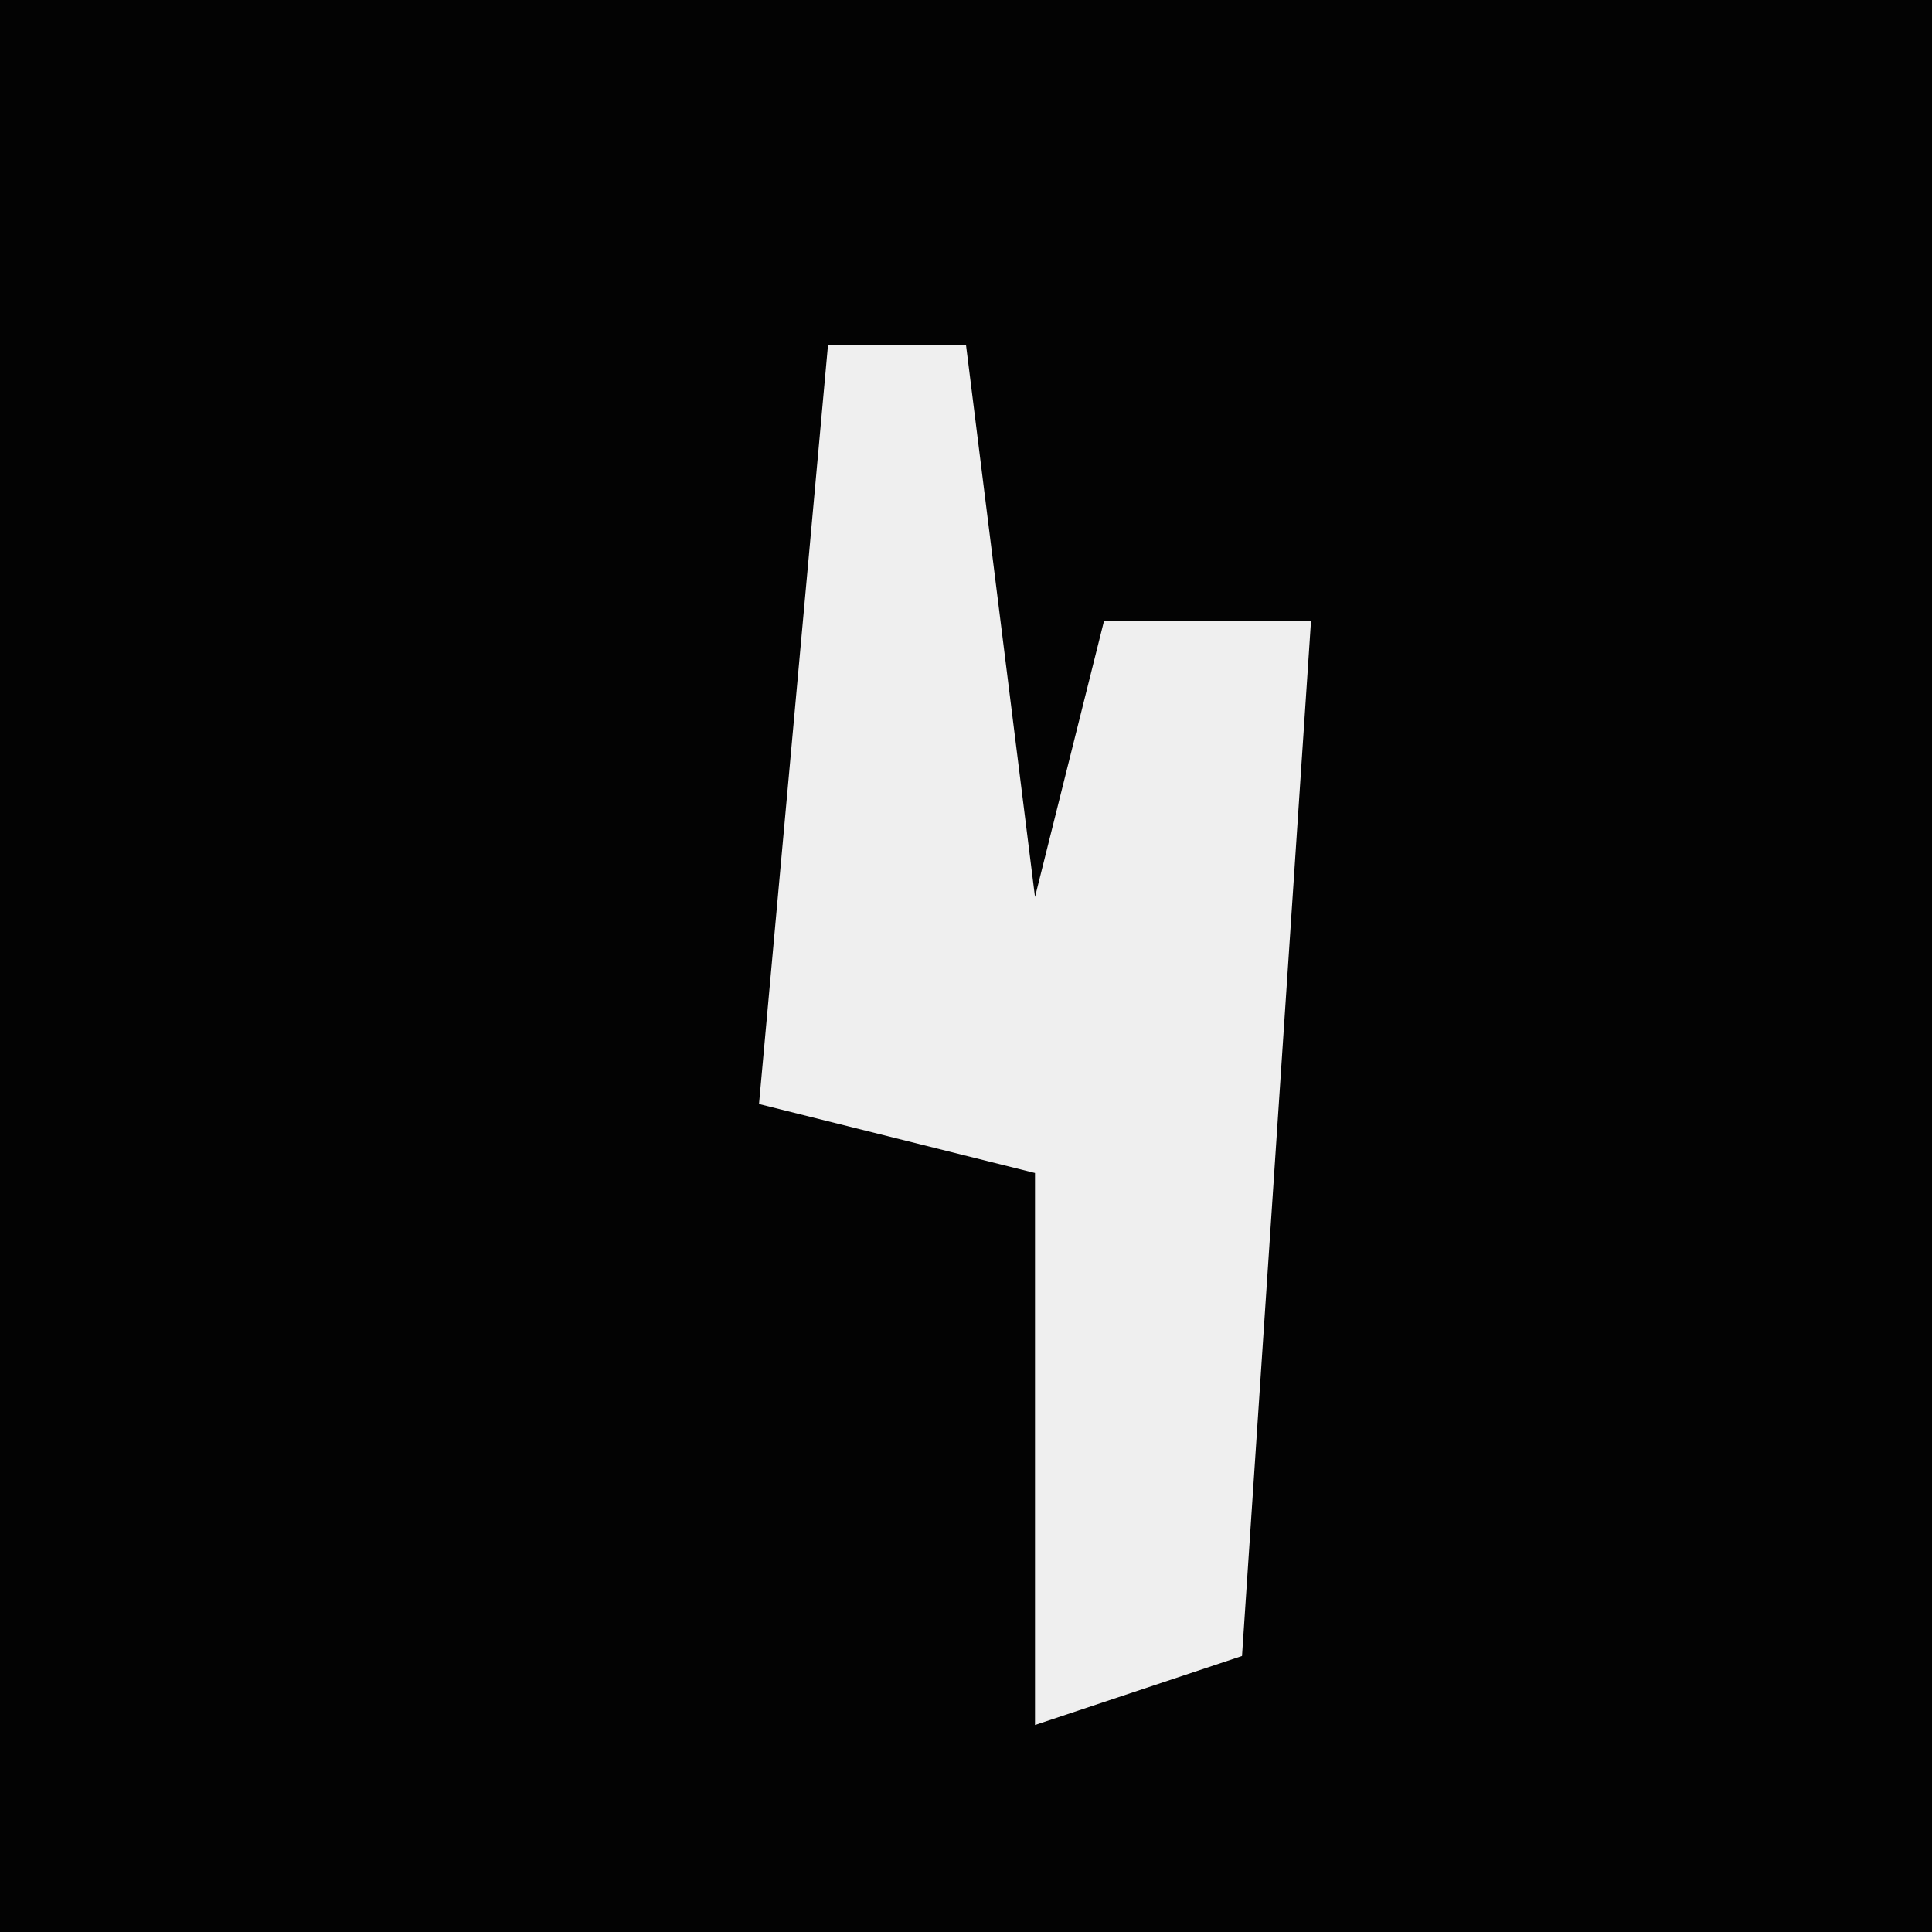 <?xml version="1.0" encoding="UTF-8"?>
<svg version="1.1" xmlns="http://www.w3.org/2000/svg" width="28" height="28">
<path d="M0,0 L28,0 L28,28 L0,28 Z " fill="#030303" transform="translate(0,0)"/>
<path d="M0,0 L2,0 L3,8 L4,4 L7,4 L6,19 L3,20 L3,12 L-1,11 Z " fill="#EFEFEF" transform="translate(12,5)"/>
</svg>
